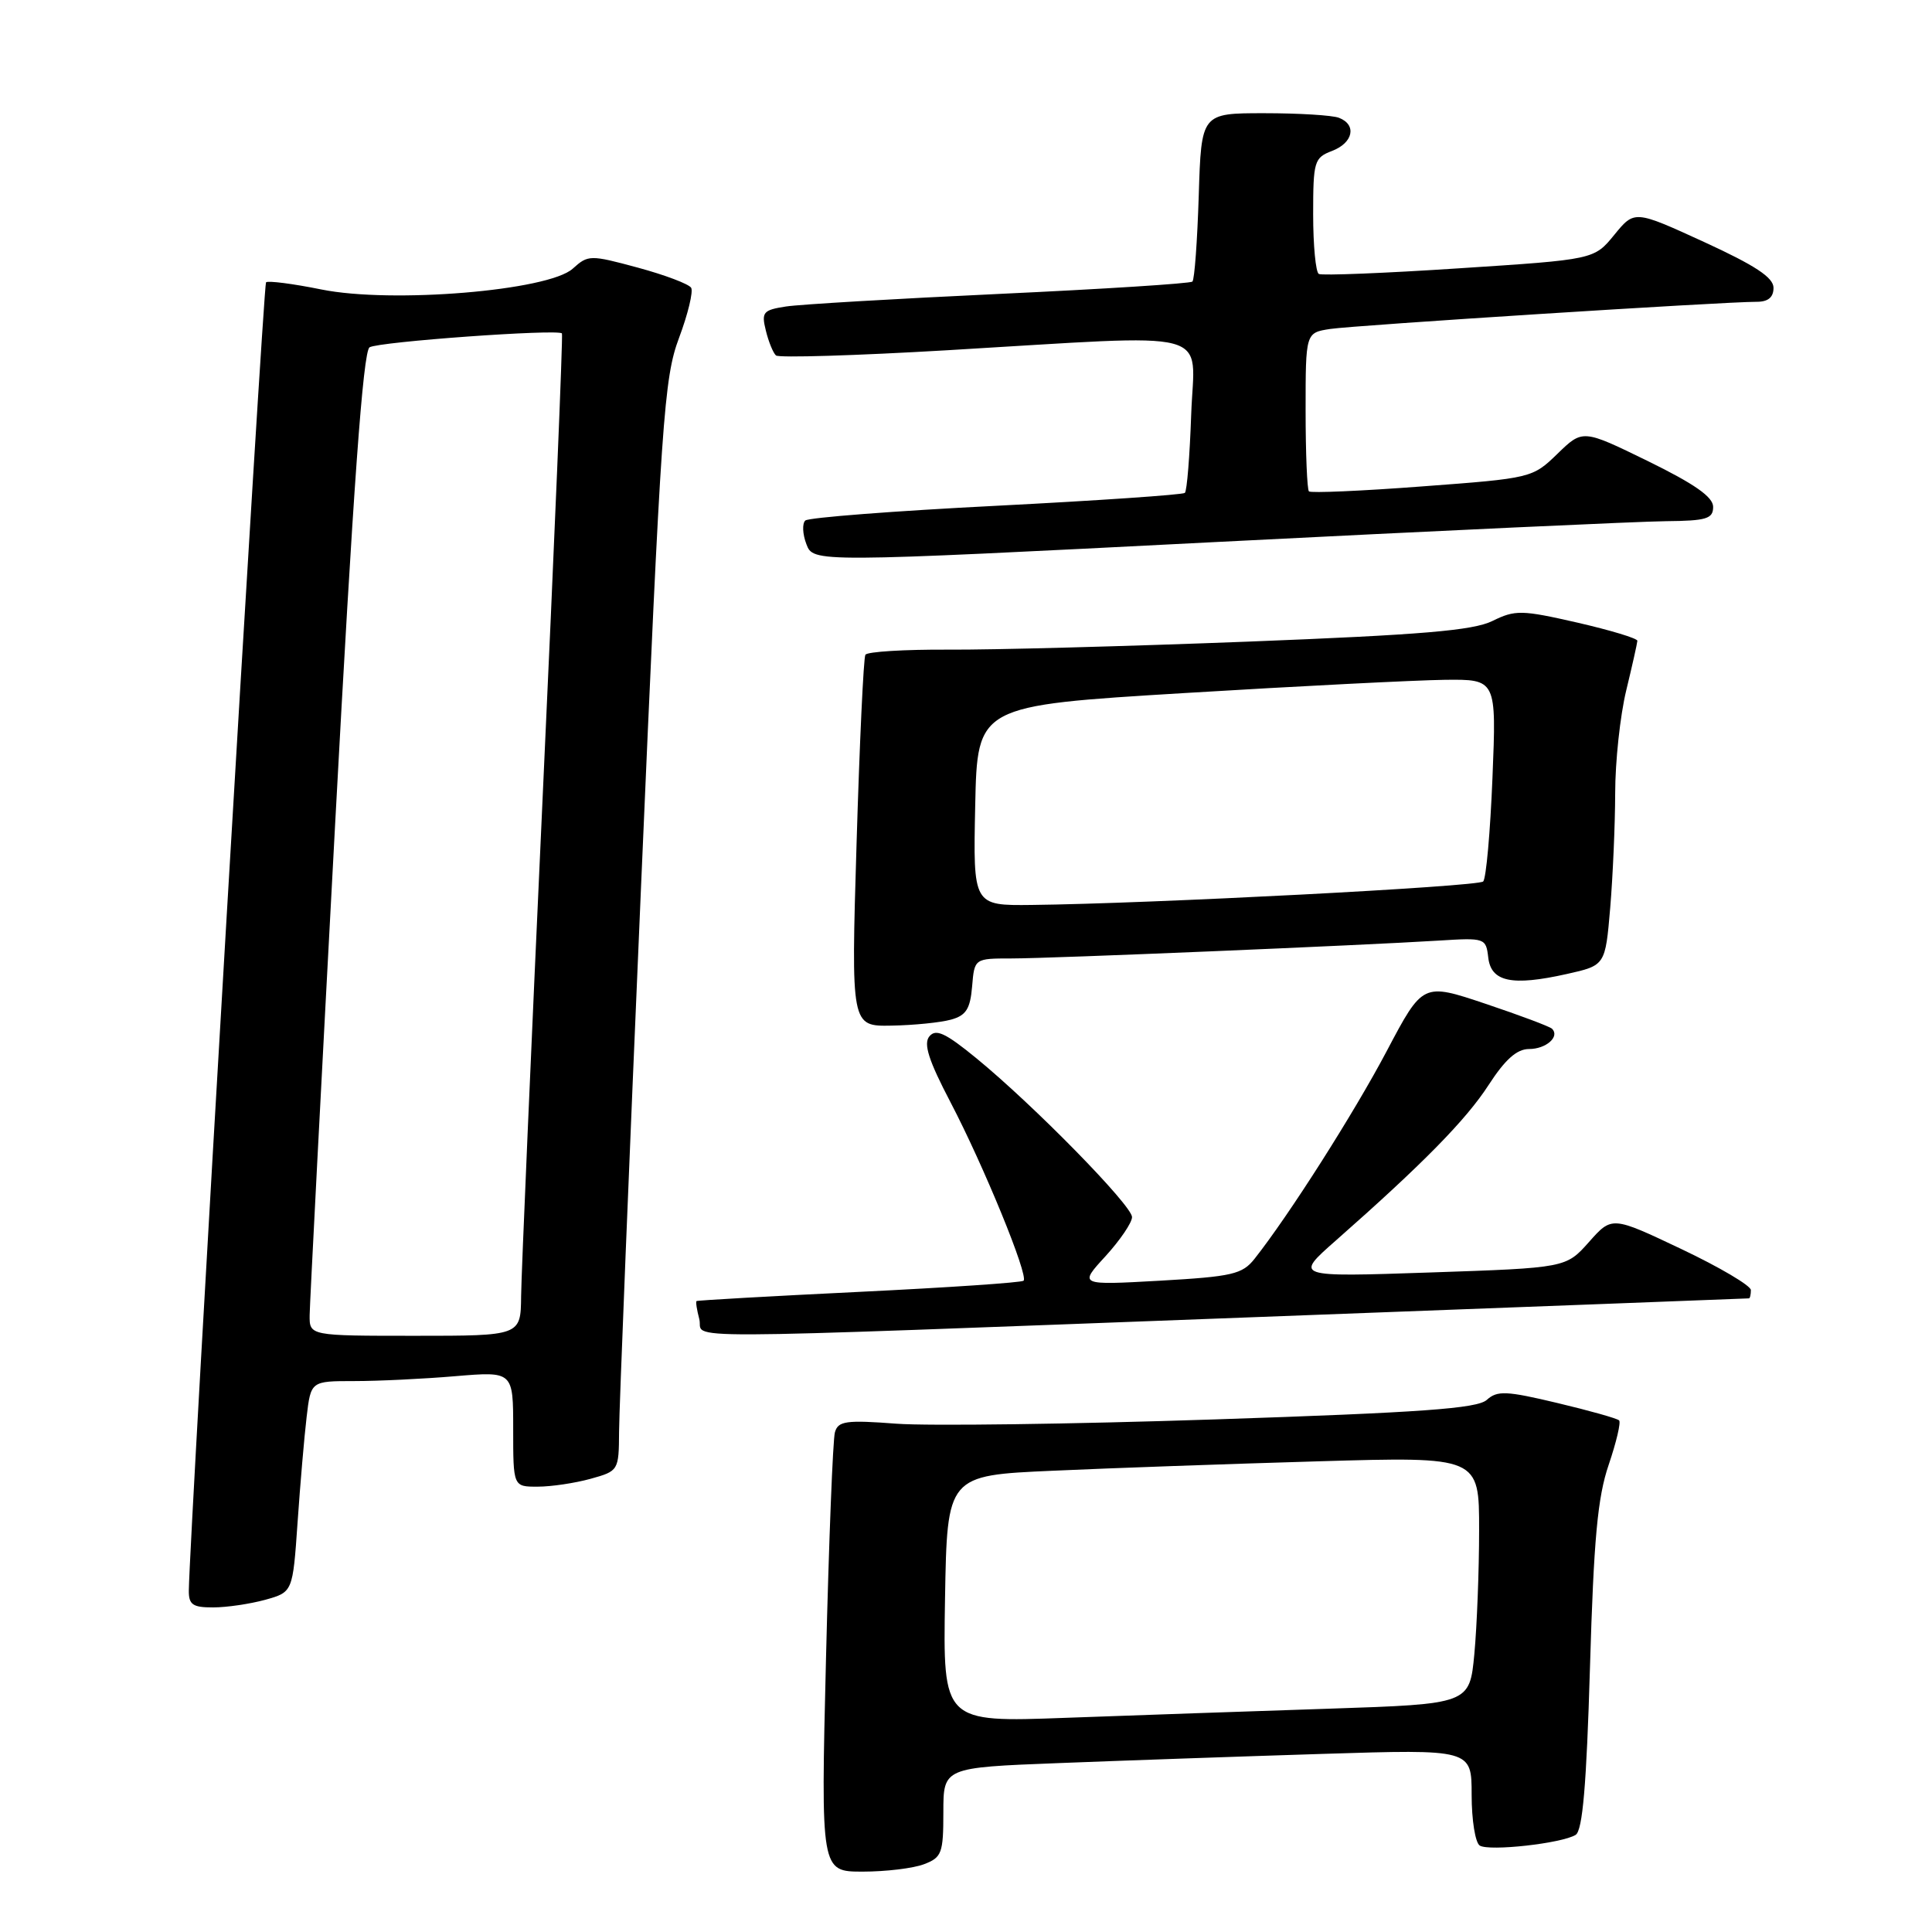 <?xml version="1.0" encoding="UTF-8" standalone="no"?>
<!DOCTYPE svg PUBLIC "-//W3C//DTD SVG 1.1//EN" "http://www.w3.org/Graphics/SVG/1.1/DTD/svg11.dtd" >
<svg xmlns="http://www.w3.org/2000/svg" xmlns:xlink="http://www.w3.org/1999/xlink" version="1.1" viewBox="0 0 256 256">
 <g >
 <path fill="currentColor"
d=" M 122.43 247.02 C 124.79 246.13 125.00 245.56 125.00 240.13 C 125.00 234.21 125.00 234.21 140.25 233.62 C 148.64 233.29 164.39 232.74 175.25 232.40 C 195.00 231.78 195.00 231.78 195.00 237.83 C 195.00 241.16 195.48 244.18 196.08 244.55 C 197.35 245.33 206.96 244.26 208.78 243.13 C 209.70 242.56 210.22 236.55 210.68 220.93 C 211.18 203.93 211.69 198.38 213.16 194.09 C 214.17 191.11 214.80 188.46 214.54 188.21 C 214.29 187.95 210.59 186.91 206.34 185.90 C 199.59 184.29 198.39 184.24 197.01 185.49 C 195.74 186.64 188.32 187.17 160.96 188.08 C 142.01 188.71 123.04 188.96 118.81 188.65 C 112.10 188.14 111.05 188.29 110.63 189.79 C 110.36 190.73 109.83 204.21 109.45 219.75 C 108.76 248.00 108.76 248.00 114.32 248.00 C 117.37 248.00 121.02 247.56 122.43 247.02 Z  M 35.15 211.98 C 38.79 210.96 38.79 210.96 39.43 201.73 C 39.78 196.65 40.32 190.36 40.63 187.75 C 41.19 183.00 41.19 183.00 46.94 183.00 C 50.11 183.00 56.14 182.71 60.35 182.35 C 68.00 181.71 68.00 181.71 68.00 189.35 C 68.00 197.00 68.00 197.00 71.25 196.99 C 73.04 196.99 76.19 196.52 78.25 195.95 C 81.96 194.92 82.00 194.86 82.03 189.70 C 82.04 186.84 83.35 154.35 84.94 117.50 C 87.62 55.35 87.98 50.08 89.98 44.76 C 91.16 41.61 91.88 38.62 91.58 38.13 C 91.27 37.63 88.09 36.43 84.51 35.46 C 78.18 33.75 77.93 33.76 75.89 35.60 C 72.66 38.52 51.94 40.24 42.60 38.36 C 38.81 37.59 35.50 37.17 35.25 37.41 C 34.88 37.78 25.10 203.62 25.02 210.75 C 25.00 212.63 25.54 213.00 28.25 212.99 C 30.04 212.99 33.14 212.53 35.15 211.98 Z  M 166.50 174.52 C 202.25 173.17 231.61 172.06 231.75 172.04 C 231.89 172.02 232.00 171.52 232.00 170.94 C 232.00 170.36 227.86 167.91 222.80 165.51 C 213.59 161.14 213.59 161.14 210.55 164.57 C 207.50 168.00 207.50 168.00 189.50 168.61 C 171.50 169.22 171.50 169.22 177.00 164.38 C 188.51 154.24 194.25 148.40 197.24 143.78 C 199.44 140.38 200.99 139.00 202.61 139.00 C 204.86 139.00 206.71 137.37 205.66 136.32 C 205.36 136.02 201.38 134.53 196.82 133.00 C 188.53 130.22 188.53 130.22 183.75 139.27 C 179.40 147.51 170.80 161.02 166.24 166.79 C 164.61 168.85 163.30 169.15 153.69 169.70 C 142.95 170.30 142.95 170.30 146.48 166.46 C 148.41 164.34 150.00 162.01 150.00 161.27 C 150.00 159.74 136.99 146.46 129.37 140.22 C 125.29 136.88 124.01 136.28 123.15 137.32 C 122.34 138.30 123.04 140.50 125.95 146.06 C 130.35 154.48 136.31 169.03 135.63 169.70 C 135.39 169.95 125.58 170.61 113.84 171.18 C 102.10 171.75 92.41 172.30 92.29 172.40 C 92.17 172.50 92.34 173.58 92.66 174.79 C 93.37 177.51 86.04 177.54 166.50 174.52 Z  M 126.00 135.11 C 128.01 134.56 128.56 133.69 128.81 130.71 C 129.12 127.00 129.12 127.00 134.05 127.00 C 139.28 127.00 180.25 125.28 190.70 124.63 C 196.76 124.25 196.90 124.30 197.20 126.87 C 197.57 130.11 200.33 130.69 207.61 129.06 C 212.71 127.92 212.71 127.92 213.36 120.31 C 213.71 116.12 214.01 109.28 214.02 105.10 C 214.02 100.92 214.68 94.80 215.48 91.50 C 216.28 88.20 216.94 85.24 216.96 84.91 C 216.98 84.59 213.40 83.51 209.01 82.50 C 201.61 80.81 200.77 80.80 197.76 82.28 C 195.19 83.55 188.37 84.12 165.34 85.02 C 149.30 85.64 131.44 86.12 125.64 86.08 C 119.85 86.05 114.91 86.35 114.67 86.76 C 114.42 87.17 113.90 98.41 113.50 111.75 C 112.77 136.00 112.77 136.00 118.13 135.90 C 121.08 135.85 124.62 135.49 126.00 135.11 Z  M 220.75 69.06 C 226.13 69.01 227.00 68.74 227.00 67.16 C 227.00 65.85 224.54 64.13 218.36 61.10 C 209.72 56.88 209.72 56.88 206.38 60.12 C 203.06 63.34 202.93 63.37 188.46 64.45 C 180.44 65.06 173.68 65.35 173.44 65.11 C 173.20 64.87 173.00 60.04 173.00 54.38 C 173.00 44.09 173.00 44.09 176.25 43.59 C 179.48 43.10 228.45 39.98 232.75 39.99 C 234.28 40.00 235.00 39.40 235.00 38.14 C 235.00 36.77 232.58 35.18 225.79 32.06 C 216.58 27.84 216.58 27.84 213.90 31.12 C 211.23 34.39 211.23 34.39 193.37 35.55 C 183.54 36.20 175.16 36.53 174.75 36.30 C 174.34 36.07 174.00 32.52 174.00 28.42 C 174.00 21.37 174.14 20.90 176.50 20.00 C 179.31 18.93 179.81 16.53 177.42 15.61 C 176.55 15.27 172.09 15.00 167.51 15.00 C 159.18 15.00 159.18 15.00 158.84 25.92 C 158.65 31.92 158.28 37.05 158.00 37.31 C 157.72 37.57 146.25 38.30 132.50 38.94 C 118.75 39.58 106.00 40.33 104.16 40.61 C 101.11 41.08 100.87 41.36 101.48 43.81 C 101.84 45.29 102.45 46.77 102.82 47.10 C 103.19 47.43 113.40 47.12 125.50 46.41 C 161.74 44.28 158.24 43.36 157.84 54.92 C 157.65 60.37 157.28 65.05 157.00 65.31 C 156.72 65.56 145.47 66.33 132.00 67.02 C 118.53 67.70 107.15 68.58 106.71 68.97 C 106.28 69.36 106.34 70.77 106.85 72.10 C 107.77 74.54 107.77 74.54 161.14 71.82 C 190.49 70.33 217.31 69.09 220.75 69.06 Z  M 125.22 211.86 C 125.50 195.50 125.50 195.50 139.50 194.88 C 147.20 194.53 163.06 193.97 174.75 193.63 C 196.00 193.01 196.00 193.01 195.99 202.76 C 195.99 208.11 195.70 215.49 195.36 219.15 C 194.73 225.79 194.73 225.79 176.12 226.41 C 165.88 226.75 150.18 227.29 141.22 227.62 C 124.95 228.22 124.95 228.22 125.22 211.86 Z  M 41.03 174.25 C 41.05 172.74 42.57 143.43 44.41 109.13 C 46.80 64.71 48.11 46.55 48.97 46.02 C 50.16 45.28 73.96 43.57 74.46 44.18 C 74.61 44.36 73.46 71.95 71.91 105.50 C 70.37 139.05 69.08 168.86 69.05 171.75 C 69.00 177.00 69.00 177.00 55.00 177.00 C 41.00 177.00 41.00 177.00 41.03 174.25 Z  M 129.22 106.75 C 129.50 93.50 129.50 93.50 157.00 91.83 C 172.12 90.91 187.60 90.13 191.39 90.08 C 198.29 90.00 198.29 90.00 197.76 103.05 C 197.47 110.23 196.92 116.42 196.53 116.80 C 195.86 117.48 152.36 119.74 136.72 119.91 C 128.94 120.00 128.94 120.00 129.22 106.75 Z "/>
</g>
</svg>